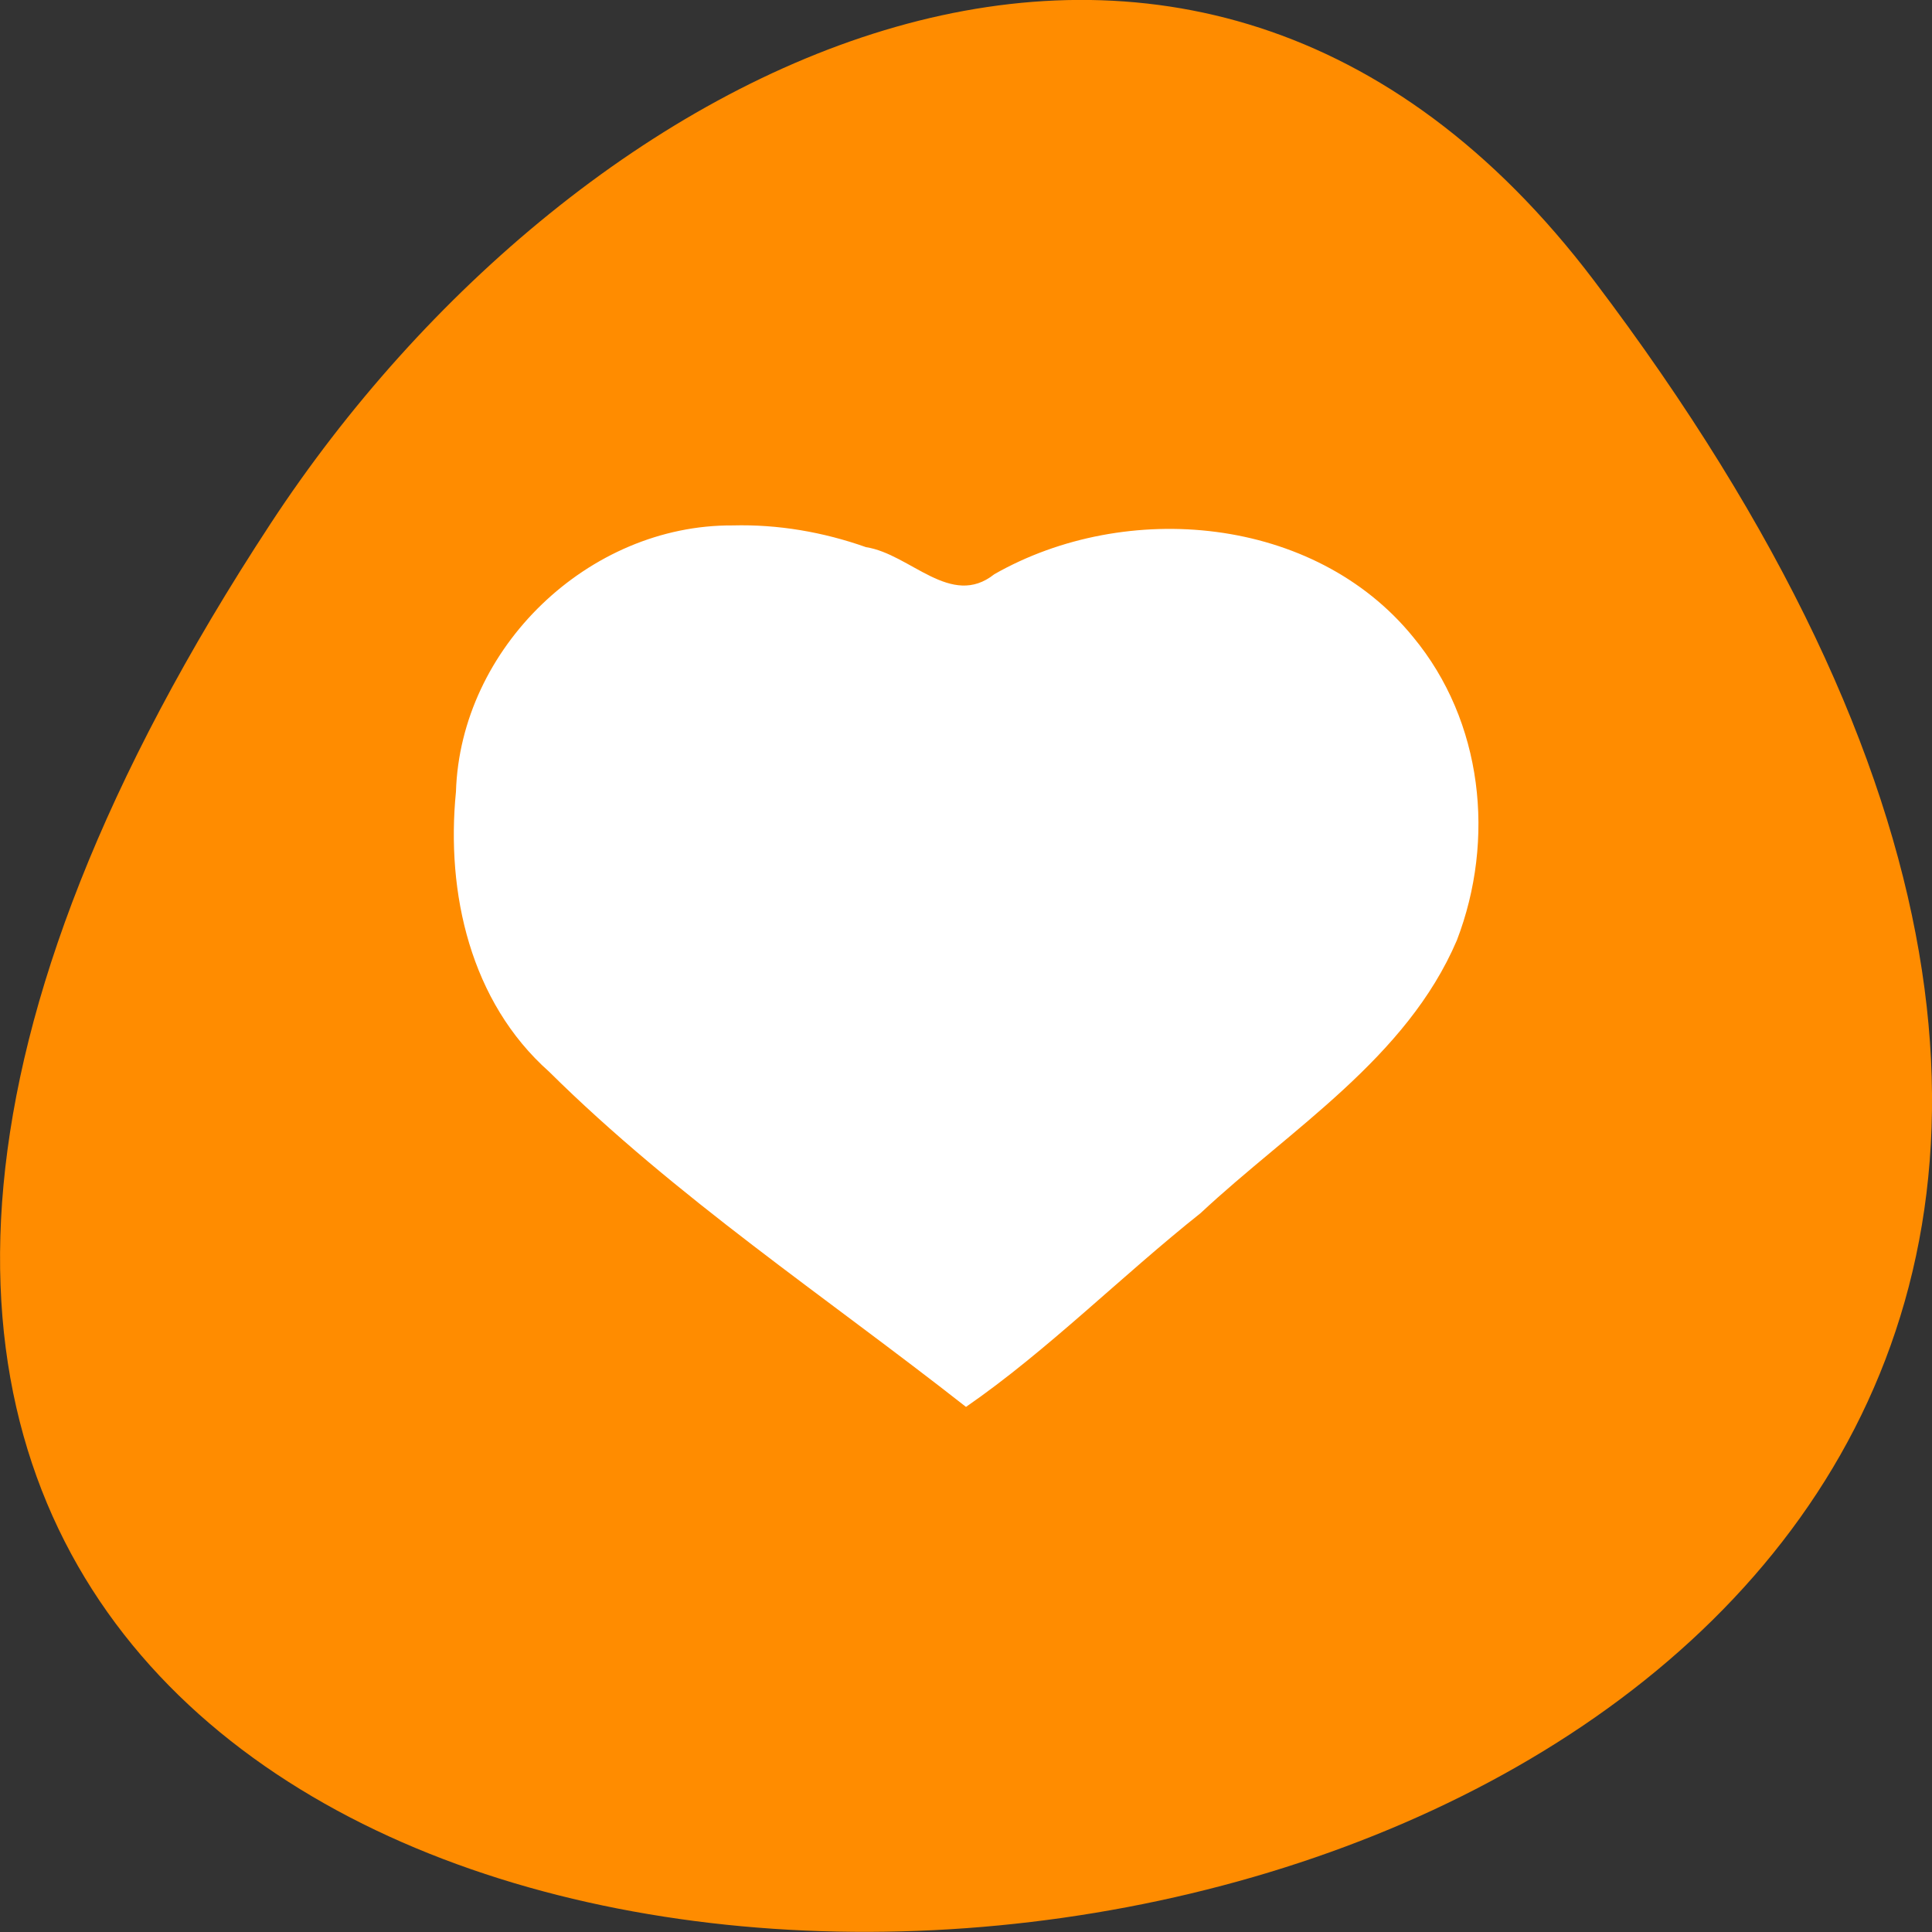 
<svg xmlns="http://www.w3.org/2000/svg" xmlns:xlink="http://www.w3.org/1999/xlink" width="24px" height="24px" viewBox="0 0 24 24" version="1.1">
<rect x="0" y="0" width="24" height="24" fill="#333333" stroke="none"/>
<g id="surface1">
<path style=" stroke:none;fill-rule:nonzero;fill:rgb(100%,54.902%,0%);fill-opacity:1;" d="M 19.797 3.48 C 38.719 28.453 -13.352 32 3.359 6.508 C 7.168 0.695 14.785 -3.133 19.797 3.48 Z M 19.797 3.48 "/>
<path style=" stroke:none;fill-rule:nonzero;fill:rgb(100%,100%,100%);fill-opacity:1;" d="M 9.102 6.527 C 7.312 6.516 5.719 8.047 5.664 9.836 C 5.539 11.094 5.844 12.445 6.82 13.312 C 8.398 14.875 10.258 16.109 12 17.477 C 13.008 16.781 13.93 15.852 14.914 15.07 C 16.035 14.023 17.473 13.145 18.098 11.68 C 18.578 10.43 18.422 8.961 17.555 7.914 C 16.328 6.406 13.992 6.199 12.352 7.133 C 11.812 7.562 11.312 6.883 10.758 6.797 C 10.227 6.609 9.664 6.512 9.102 6.527 Z M 9.102 6.527 "/>
</g>
</svg>
